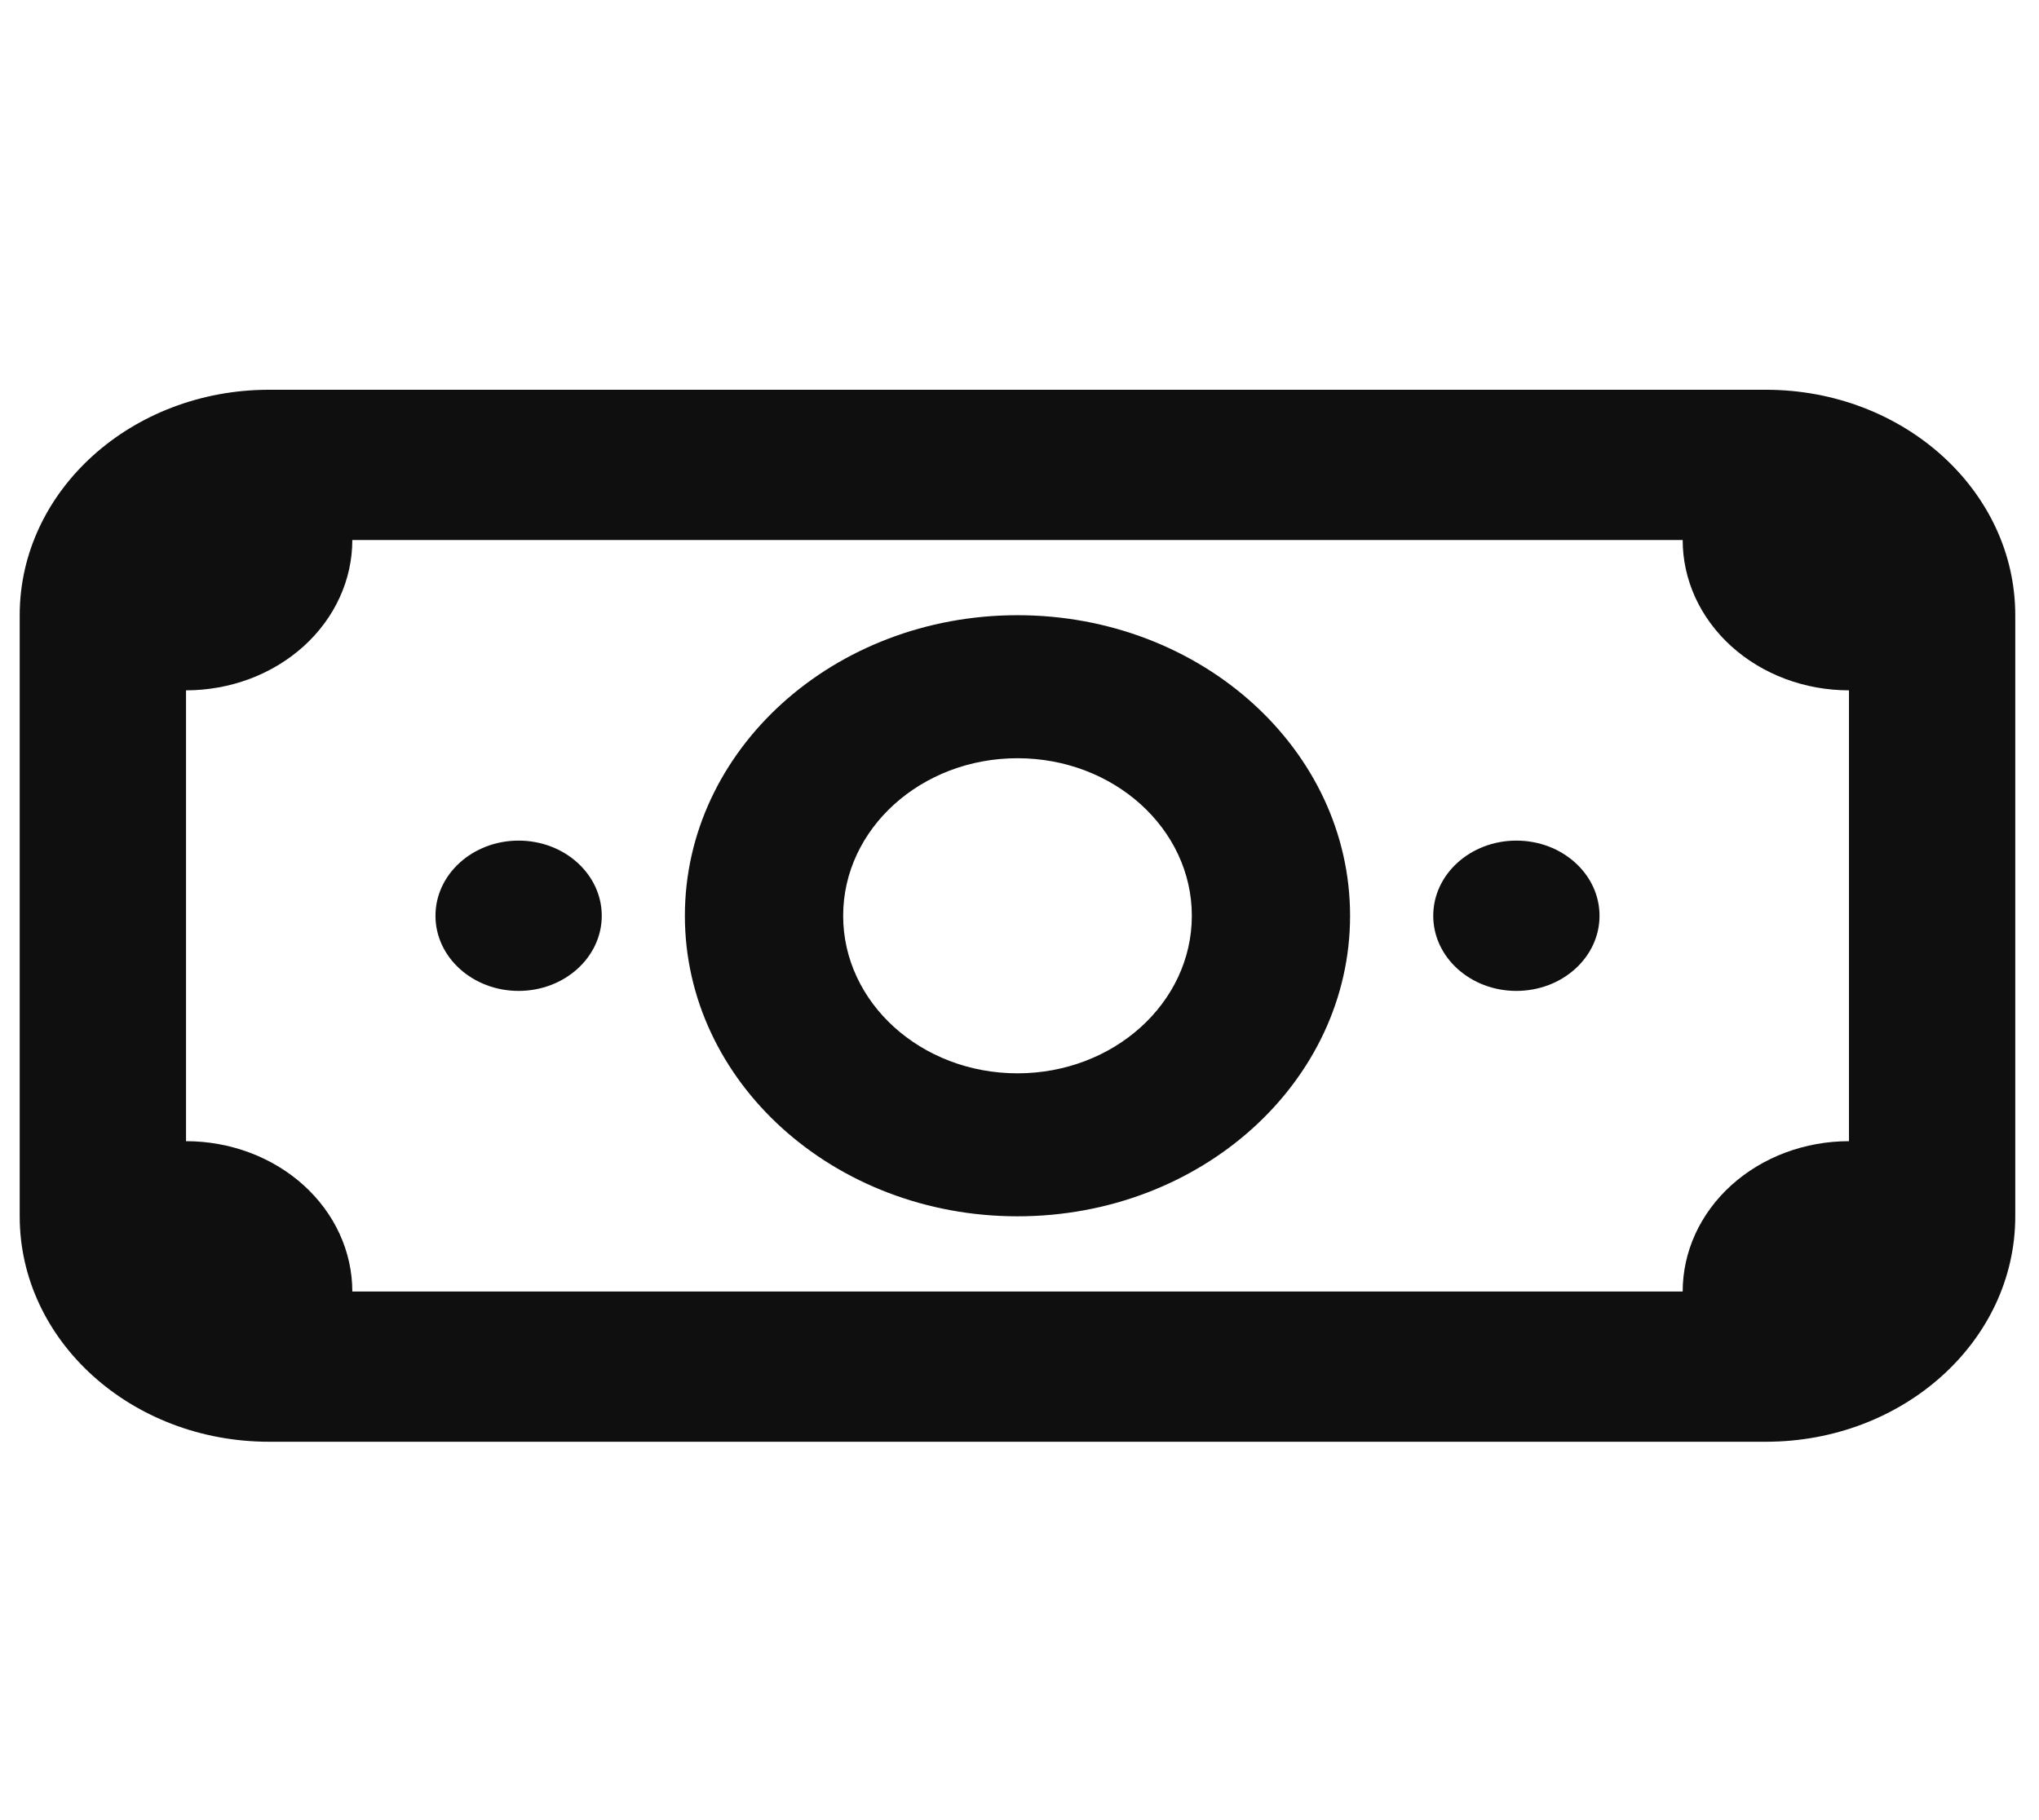 <svg width="56" height="50" viewBox="0 0 56 50" fill="none" xmlns="http://www.w3.org/2000/svg">
<path fill-rule="evenodd" clip-rule="evenodd" d="M27.945 33.413C32.99 33.413 37.079 29.717 37.079 25.157C37.079 20.596 32.99 16.9 27.945 16.9C22.9 16.9 18.81 20.596 18.81 25.157C18.81 29.717 22.9 33.413 27.945 33.413ZM27.945 29.485C25.3 29.485 23.157 27.547 23.157 25.157C23.157 22.766 25.3 20.829 27.945 20.829C30.589 20.829 32.733 22.766 32.733 25.157C32.733 27.547 30.589 29.485 27.945 29.485Z" fill="#0F0F0F"/>
<path d="M16.527 25.157C16.527 26.297 15.504 27.221 14.243 27.221C12.982 27.221 11.96 26.297 11.96 25.157C11.96 24.017 12.982 23.092 14.243 23.092C15.504 23.092 16.527 24.017 16.527 25.157Z" fill="#0F0F0F"/>
<path d="M41.646 27.221C42.908 27.221 43.93 26.297 43.93 25.157C43.93 24.017 42.908 23.092 41.646 23.092C40.385 23.092 39.363 24.017 39.363 25.157C39.363 26.297 40.385 27.221 41.646 27.221Z" fill="#0F0F0F"/>
<path fill-rule="evenodd" clip-rule="evenodd" d="M48.497 10.707C52.281 10.707 55.348 13.48 55.348 16.9V33.413C55.348 36.834 52.281 39.606 48.497 39.606H7.392C3.609 39.606 0.541 36.834 0.541 33.413V16.9C0.541 13.48 3.609 10.707 7.392 10.707H48.497ZM9.676 14.835H46.214C46.214 15.378 46.332 15.915 46.561 16.415C46.791 16.916 47.127 17.371 47.551 17.755C47.975 18.138 48.479 18.442 49.033 18.65C49.587 18.857 50.181 18.964 50.781 18.964V31.349C50.181 31.349 49.587 31.456 49.033 31.663C48.479 31.871 47.975 32.175 47.551 32.558C47.127 32.942 46.791 33.397 46.561 33.898C46.332 34.399 46.214 34.935 46.214 35.478H9.676C9.676 34.935 9.558 34.399 9.328 33.898C9.099 33.397 8.762 32.942 8.338 32.558C7.914 32.175 7.411 31.871 6.856 31.663C6.302 31.456 5.708 31.349 5.109 31.349V18.964C5.708 18.964 6.302 18.857 6.856 18.65C7.411 18.442 7.914 18.138 8.338 17.755C8.762 17.371 9.099 16.916 9.328 16.415C9.558 15.915 9.676 15.378 9.676 14.835Z" fill="#0F0F0F"/>
</svg>
